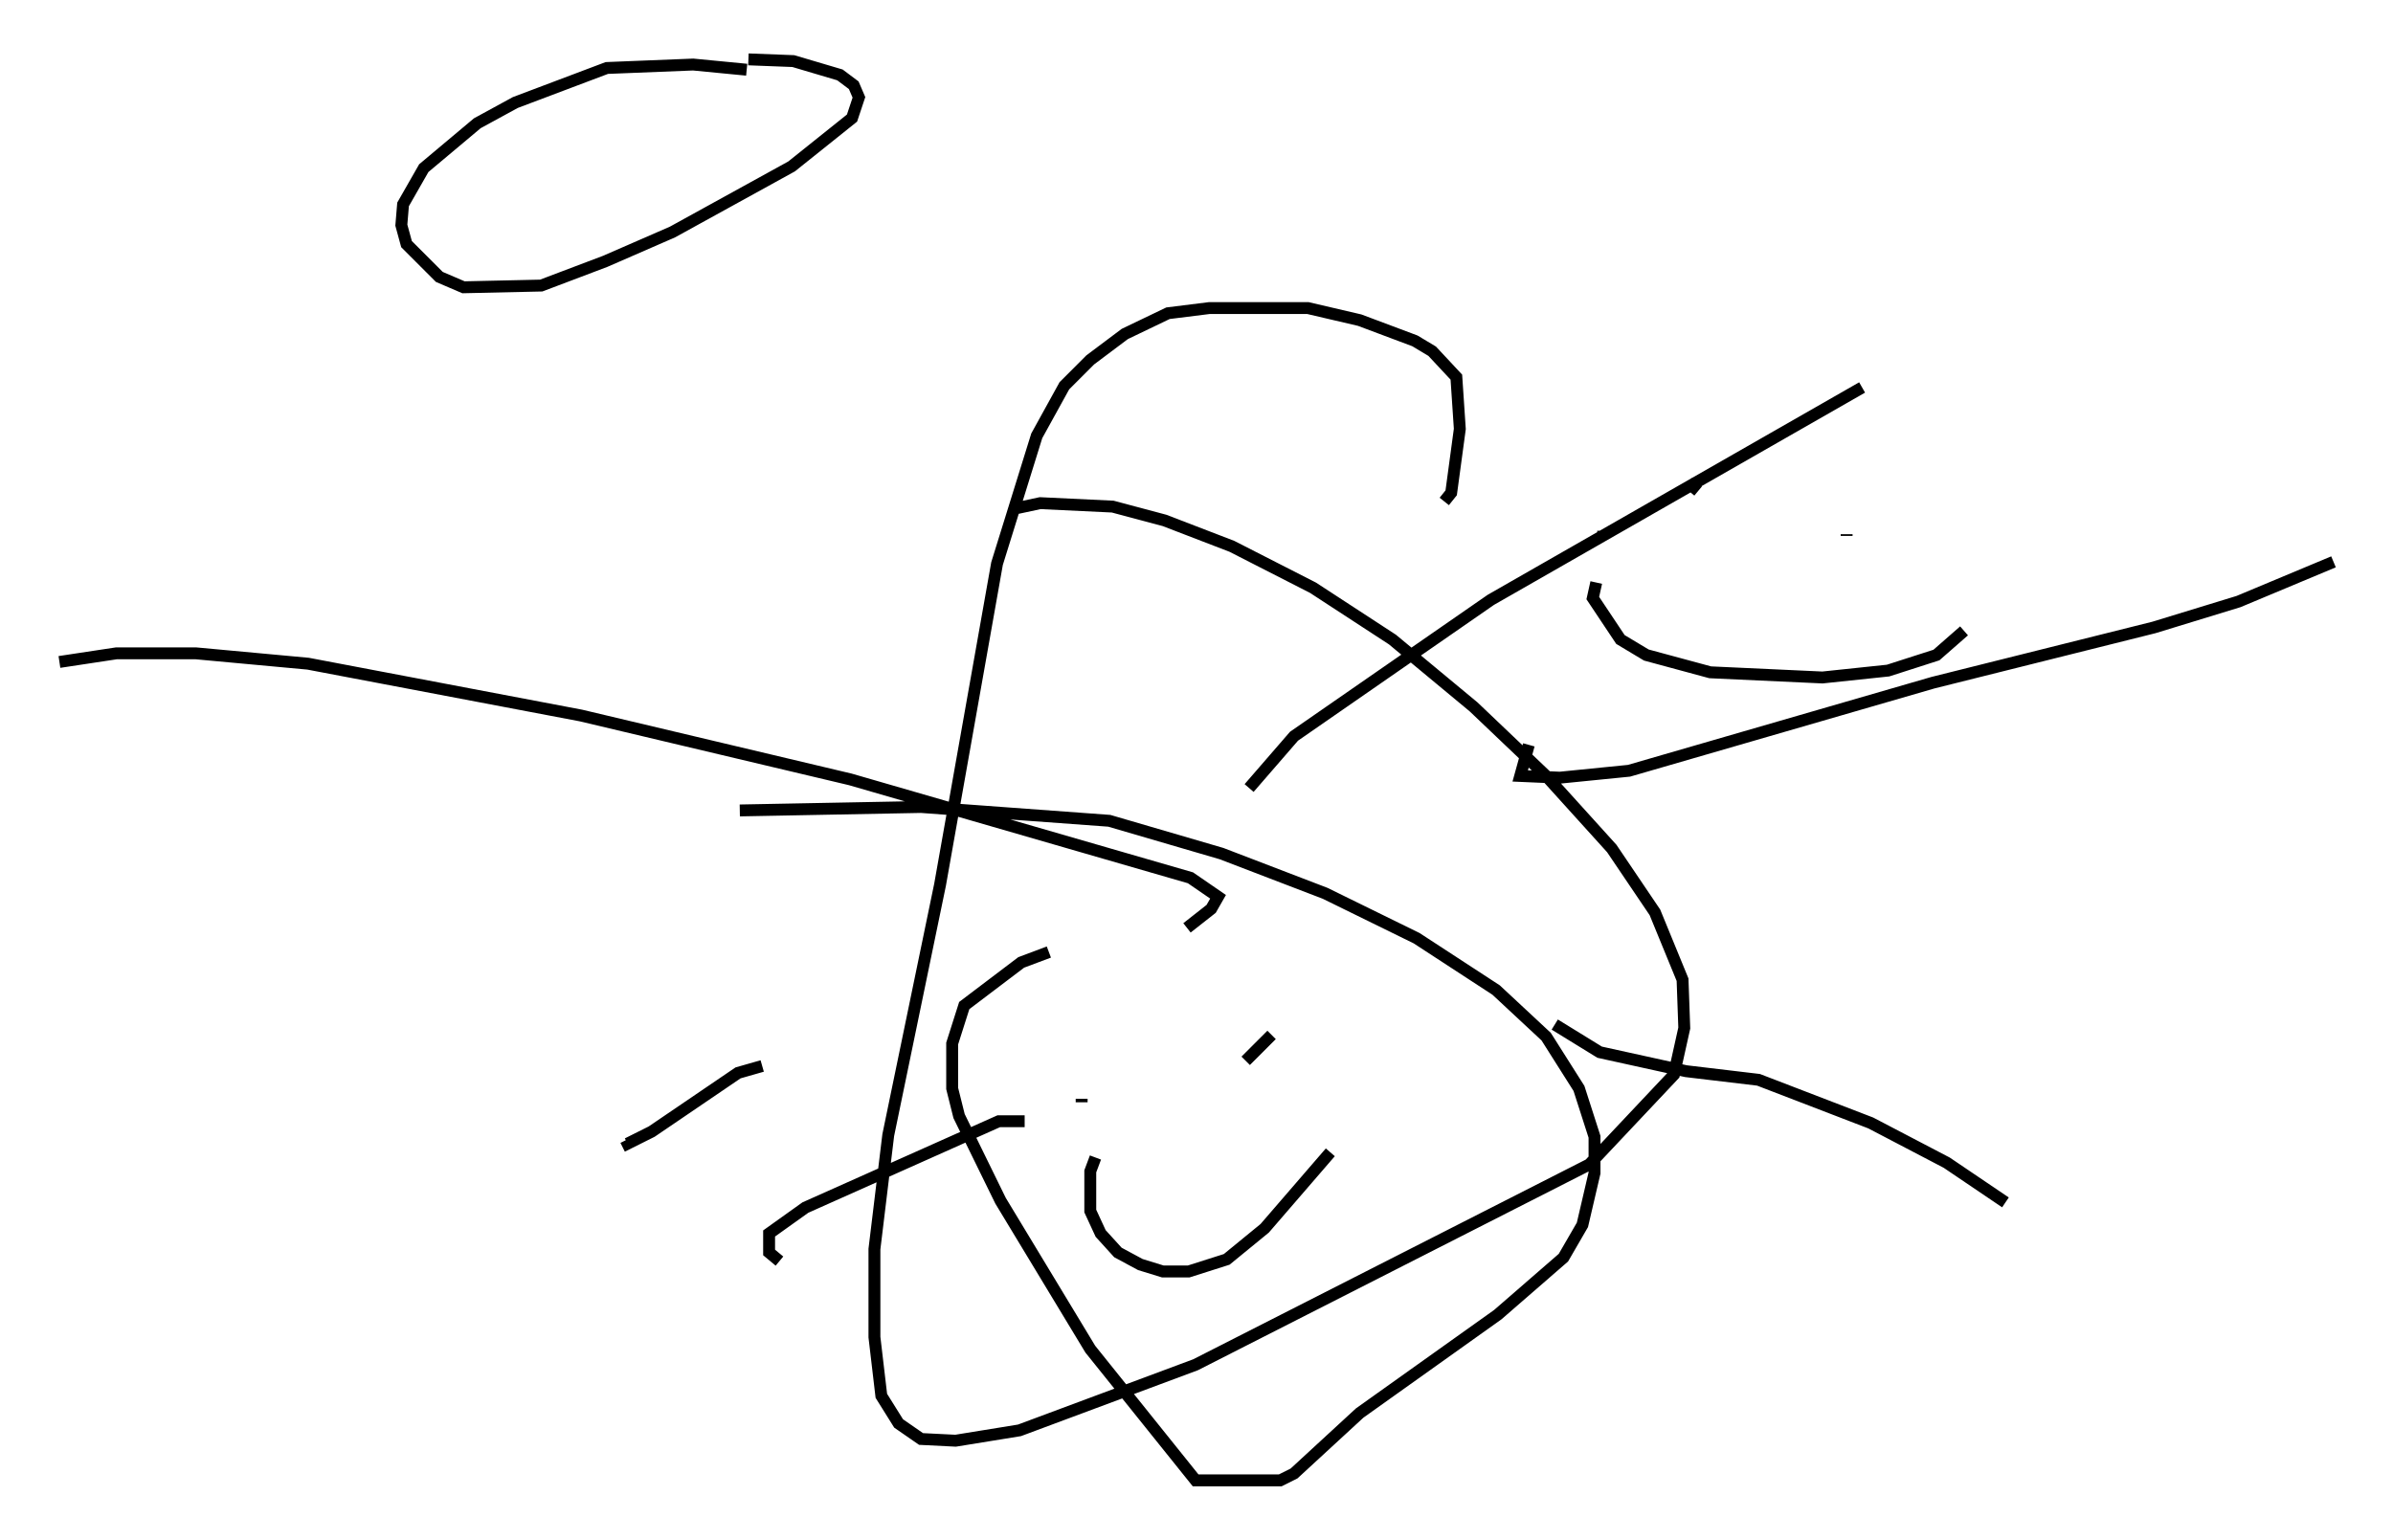 <?xml version="1.0" encoding="utf-8" ?>
<svg baseProfile="full" height="129.542" version="1.1" width="201.296" xmlns="http://www.w3.org/2000/svg" xmlns:ev="http://www.w3.org/2001/xml-events" xmlns:xlink="http://www.w3.org/1999/xlink"><defs /><rect fill="white" height="129.542" width="201.296" x="0" y="0" /><path d="M118.005, 42.62 m3.486, -0.436 l0.581, -0.726 0.726, -5.374 l-0.291, -4.358 -2.034, -2.179 l-1.453, -0.872 -4.648, -1.743 l-4.358, -1.017 -8.279, 0.0 l-3.486, 0.436 -3.631, 1.743 l-2.905, 2.179 -2.179, 2.179 l-2.324, 4.212 -3.341, 10.749 l-4.793, 27.017 -4.358, 21.061 l-1.162, 9.587 0.0, 7.408 l0.581, 4.939 1.453, 2.324 l1.888, 1.307 2.905, 0.145 l5.374, -0.872 14.816, -5.52 l33.117, -16.849 7.117, -7.553 l0.872, -3.922 -0.145, -4.067 l-2.324, -5.665 -3.631, -5.374 l-5.52, -6.101 -6.101, -5.81 l-6.827, -5.665 -6.682, -4.358 l-6.827, -3.486 -5.665, -2.179 l-4.358, -1.162 -6.101, -0.291 l-2.034, 0.436 m19.609, 23.531 l3.777, -4.358 16.559, -11.475 l31.229, -17.866 m-28.033, 30.067 l-0.726, 2.615 3.341, 0.145 l5.81, -0.581 25.564, -7.408 l18.592, -4.648 7.117, -2.179 l7.989, -3.341 m-65.508, 38.927 l3.777, 2.324 7.263, 1.598 l6.101, 0.726 9.441, 3.631 l6.391, 3.341 4.939, 3.341 m-68.849, -23.095 l2.034, -1.598 0.581, -1.017 l-2.324, -1.598 -28.614, -8.279 l-22.659, -5.374 -22.95, -4.358 l-9.441, -0.872 -6.682, 0.0 l-4.793, 0.726 m59.117, 33.989 l-2.034, 0.581 -7.263, 4.939 l-2.034, 1.017 -0.145, -0.291 m33.553, -1.598 l-2.179, 0.0 -16.268, 7.263 l-3.05, 2.179 0.0, 1.598 l0.872, 0.726 m25.419, -13.363 l0.0, -0.291 m15.978, -5.374 l-2.179, 2.179 m-12.637, 8.134 l-0.436, 1.162 0.0, 3.341 l0.872, 1.888 1.453, 1.598 l1.888, 1.017 1.888, 0.581 l2.179, 0.0 3.196, -1.017 l3.196, -2.615 5.52, -6.391 m-23.676, -16.849 l-2.324, 0.872 -4.793, 3.631 l-1.017, 3.196 0.0, 3.777 l0.581, 2.324 3.486, 7.117 l7.553, 12.492 8.86, 11.039 l7.117, 0.0 1.162, -0.581 l5.52, -5.084 11.62, -8.279 l5.52, -4.793 1.598, -2.76 l1.017, -4.358 0.0, -3.05 l-1.307, -4.067 -2.76, -4.358 l-4.212, -3.922 -6.682, -4.358 l-7.698, -3.777 -8.715, -3.341 l-9.441, -2.76 -15.832, -1.162 l-15.251, 0.291 m72.626, -23.531 l0.0, 0.436 m7.117, -4.503 l0.872, 0.726 m18.156, -0.291 l0.0, 0.0 m-26.726, 7.989 l-0.291, 1.307 2.324, 3.486 l2.179, 1.307 5.374, 1.453 l9.441, 0.436 5.52, -0.581 l4.067, -1.307 2.324, -2.034 m-9.877, -8.134 l0.0, 0.145 m-92.525, -39.218 l-4.503, -0.436 -7.263, 0.291 l-7.698, 2.905 -3.196, 1.743 l-4.503, 3.777 -1.743, 3.05 l-0.145, 1.743 0.436, 1.598 l2.76, 2.76 2.034, 0.872 l6.536, -0.145 5.374, -2.034 l5.665, -2.469 10.022, -5.52 l5.084, -4.067 0.581, -1.743 l-0.436, -1.017 -1.162, -0.872 l-3.922, -1.162 -3.777, -0.145 " fill="none" stroke="black" stroke-width="1" /></svg>